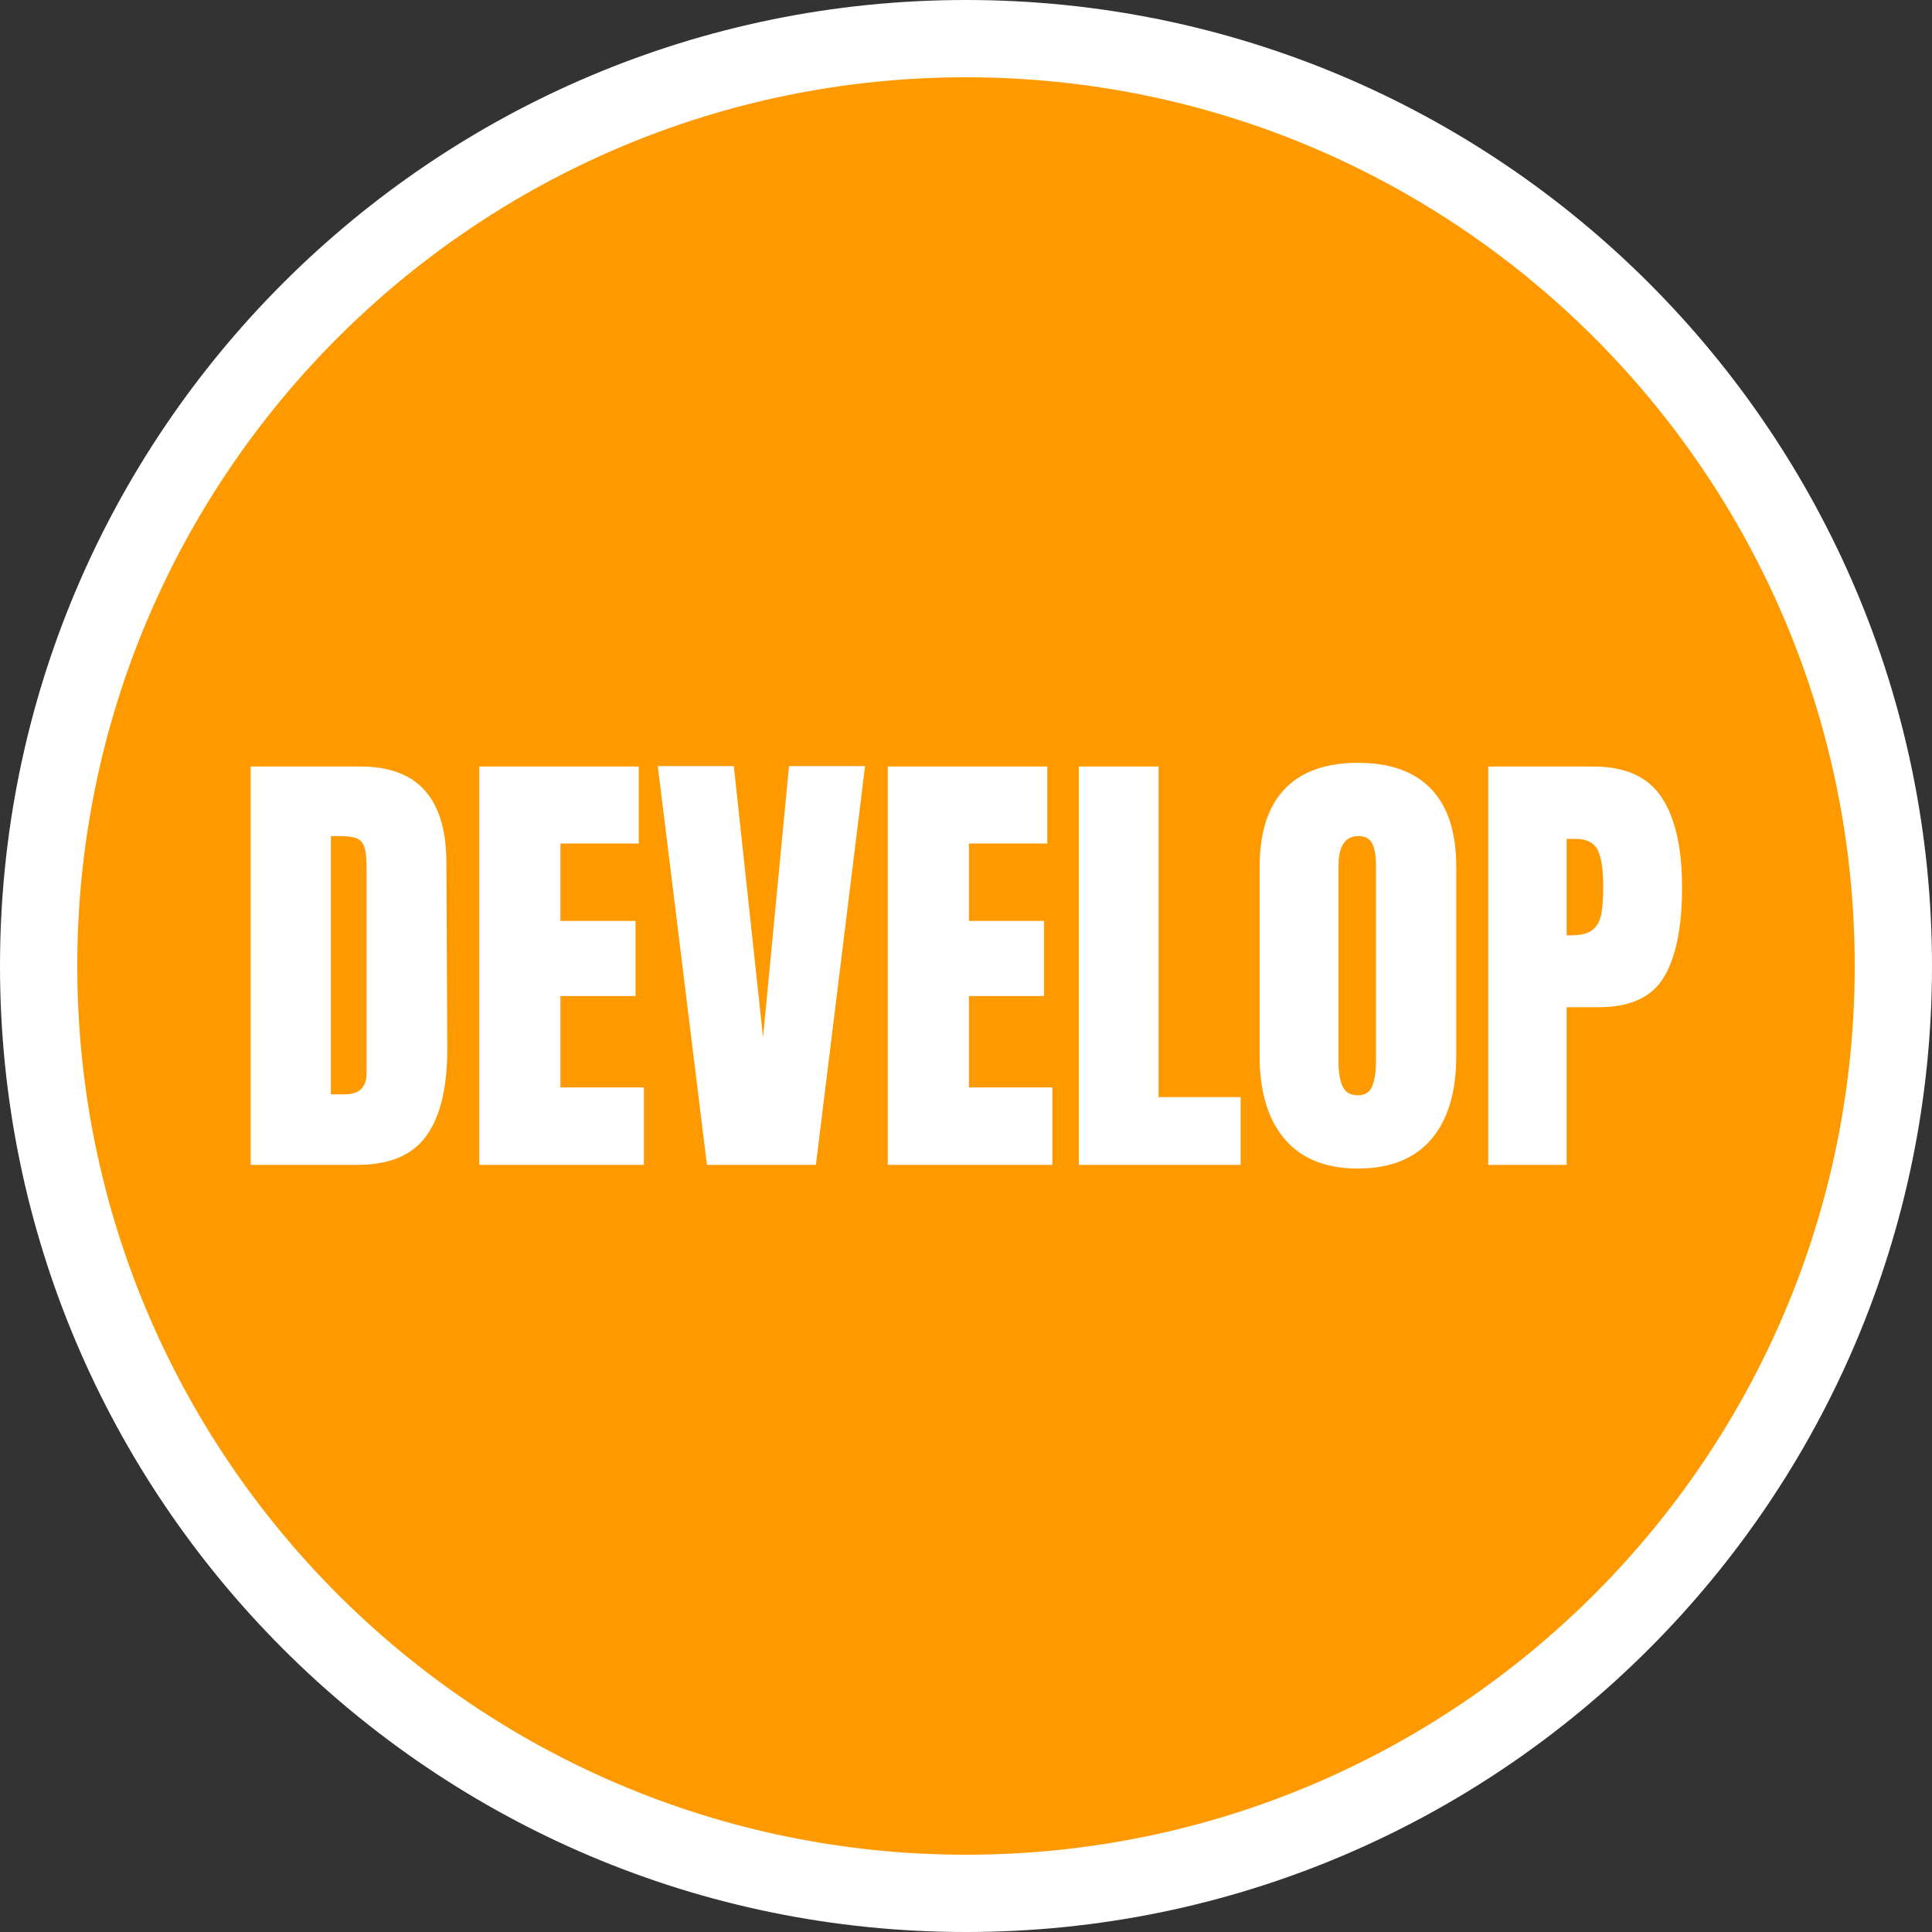 <?xml version="1.0" standalone="no"?><!-- Generator: Gravit.io --><svg xmlns="http://www.w3.org/2000/svg" xmlns:xlink="http://www.w3.org/1999/xlink" style="isolation:isolate" viewBox="0 0 500 500" width="500" height="500"><rect x="0" y="0" width="500" height="500" fill="#333333" stroke="none"/><defs><clipPath id="_clipPath_mNKMf884wuFcDDKiMC5yMjT8uc7PQzOF"><rect width="500" height="500"/></clipPath></defs><g clip-path="url(#_clipPath_mNKMf884wuFcDDKiMC5yMjT8uc7PQzOF)"><path d=" M 0 250 C 0 112.021 112.021 0 250 0 C 387.979 0 500 112.021 500 250 C 500 387.979 387.979 500 250 500 C 112.021 500 0 387.979 0 250 Z " fill="rgb(255,255,255)"/><clipPath id="_clipPath_IAwElMuGUcXTKO7hUUlnPsc0s5HvMk7z"><rect x="0" y="0" width="500" height="500" transform="matrix(1,0,0,1,0,0)" fill="rgb(255,255,255)"/></clipPath><g clip-path="url(#_clipPath_IAwElMuGUcXTKO7hUUlnPsc0s5HvMk7z)"><g id="Group"><path d=" M 20 250 C 20 123.06 123.06 20 250 20 C 376.94 20 480 123.06 480 250 C 480 376.94 376.94 480 250 480 C 123.06 480 20 376.94 20 250 Z  M 64.875 301.46 L 64.875 198.38 L 93.315 198.38 Q 104.355 198.38 109.875 204.5 Q 115.395 210.62 115.515 222.62 L 115.755 270.86 Q 115.875 286.1 110.475 293.78 Q 105.075 301.46 92.595 301.46 L 64.875 301.46 Z  M 85.635 283.22 L 89.235 283.22 Q 94.875 283.22 94.875 277.7 L 94.875 224.54 Q 94.875 221.06 94.335 219.32 Q 93.795 217.58 92.355 216.98 Q 90.915 216.38 87.915 216.38 L 85.635 216.38 L 85.635 283.22 Z  M 166.635 301.46 L 124.035 301.46 L 124.035 198.38 L 165.315 198.38 L 165.315 218.3 L 145.035 218.3 L 145.035 238.34 L 164.475 238.34 L 164.475 257.78 L 145.035 257.78 L 145.035 281.42 L 166.635 281.42 L 166.635 301.46 Z  M 211.155 301.46 L 182.955 301.46 L 170.235 198.26 L 189.915 198.26 L 197.475 268.46 L 204.195 198.26 L 223.875 198.26 L 211.155 301.46 Z  M 272.355 301.46 L 229.755 301.46 L 229.755 198.38 L 271.035 198.38 L 271.035 218.3 L 250.755 218.3 L 250.755 238.34 L 270.195 238.34 L 270.195 257.78 L 250.755 257.78 L 250.755 281.42 L 272.355 281.42 L 272.355 301.46 Z  M 321.075 301.46 L 279.195 301.46 L 279.195 198.38 L 299.835 198.38 L 299.835 283.94 L 321.075 283.94 L 321.075 301.46 Z  M 351.435 302.42 Q 338.955 302.42 332.475 294.8 Q 325.995 287.18 325.995 273.38 L 325.995 224.3 Q 325.995 210.98 332.475 204.2 Q 338.955 197.42 351.435 197.42 Q 363.915 197.42 370.395 204.2 Q 376.875 210.98 376.875 224.3 L 376.875 273.38 Q 376.875 287.3 370.395 294.86 Q 363.915 302.42 351.435 302.42 Z  M 351.435 283.46 Q 354.195 283.46 355.155 281.06 Q 356.115 278.66 356.115 274.34 L 356.115 223.94 Q 356.115 220.58 355.215 218.48 Q 354.315 216.38 351.555 216.38 Q 346.395 216.38 346.395 224.18 L 346.395 274.46 Q 346.395 278.9 347.475 281.18 Q 348.555 283.46 351.435 283.46 Z  M 385.155 301.46 L 385.155 198.38 L 412.395 198.38 Q 424.755 198.38 430.035 206.36 Q 435.315 214.34 435.315 229.7 Q 435.315 245.06 430.635 252.86 Q 425.955 260.66 413.835 260.66 L 405.435 260.66 L 405.435 301.46 L 385.155 301.46 Z  M 405.435 242.06 L 406.635 242.06 Q 410.355 242.06 412.095 240.68 Q 413.835 239.3 414.375 236.72 Q 414.915 234.14 414.915 229.34 Q 414.915 222.86 413.475 219.98 Q 412.035 217.1 407.715 217.1 L 405.435 217.1 L 405.435 242.06 Z " fill-rule="evenodd" fill="rgb(255,153,0)"/></g></g></g></svg>